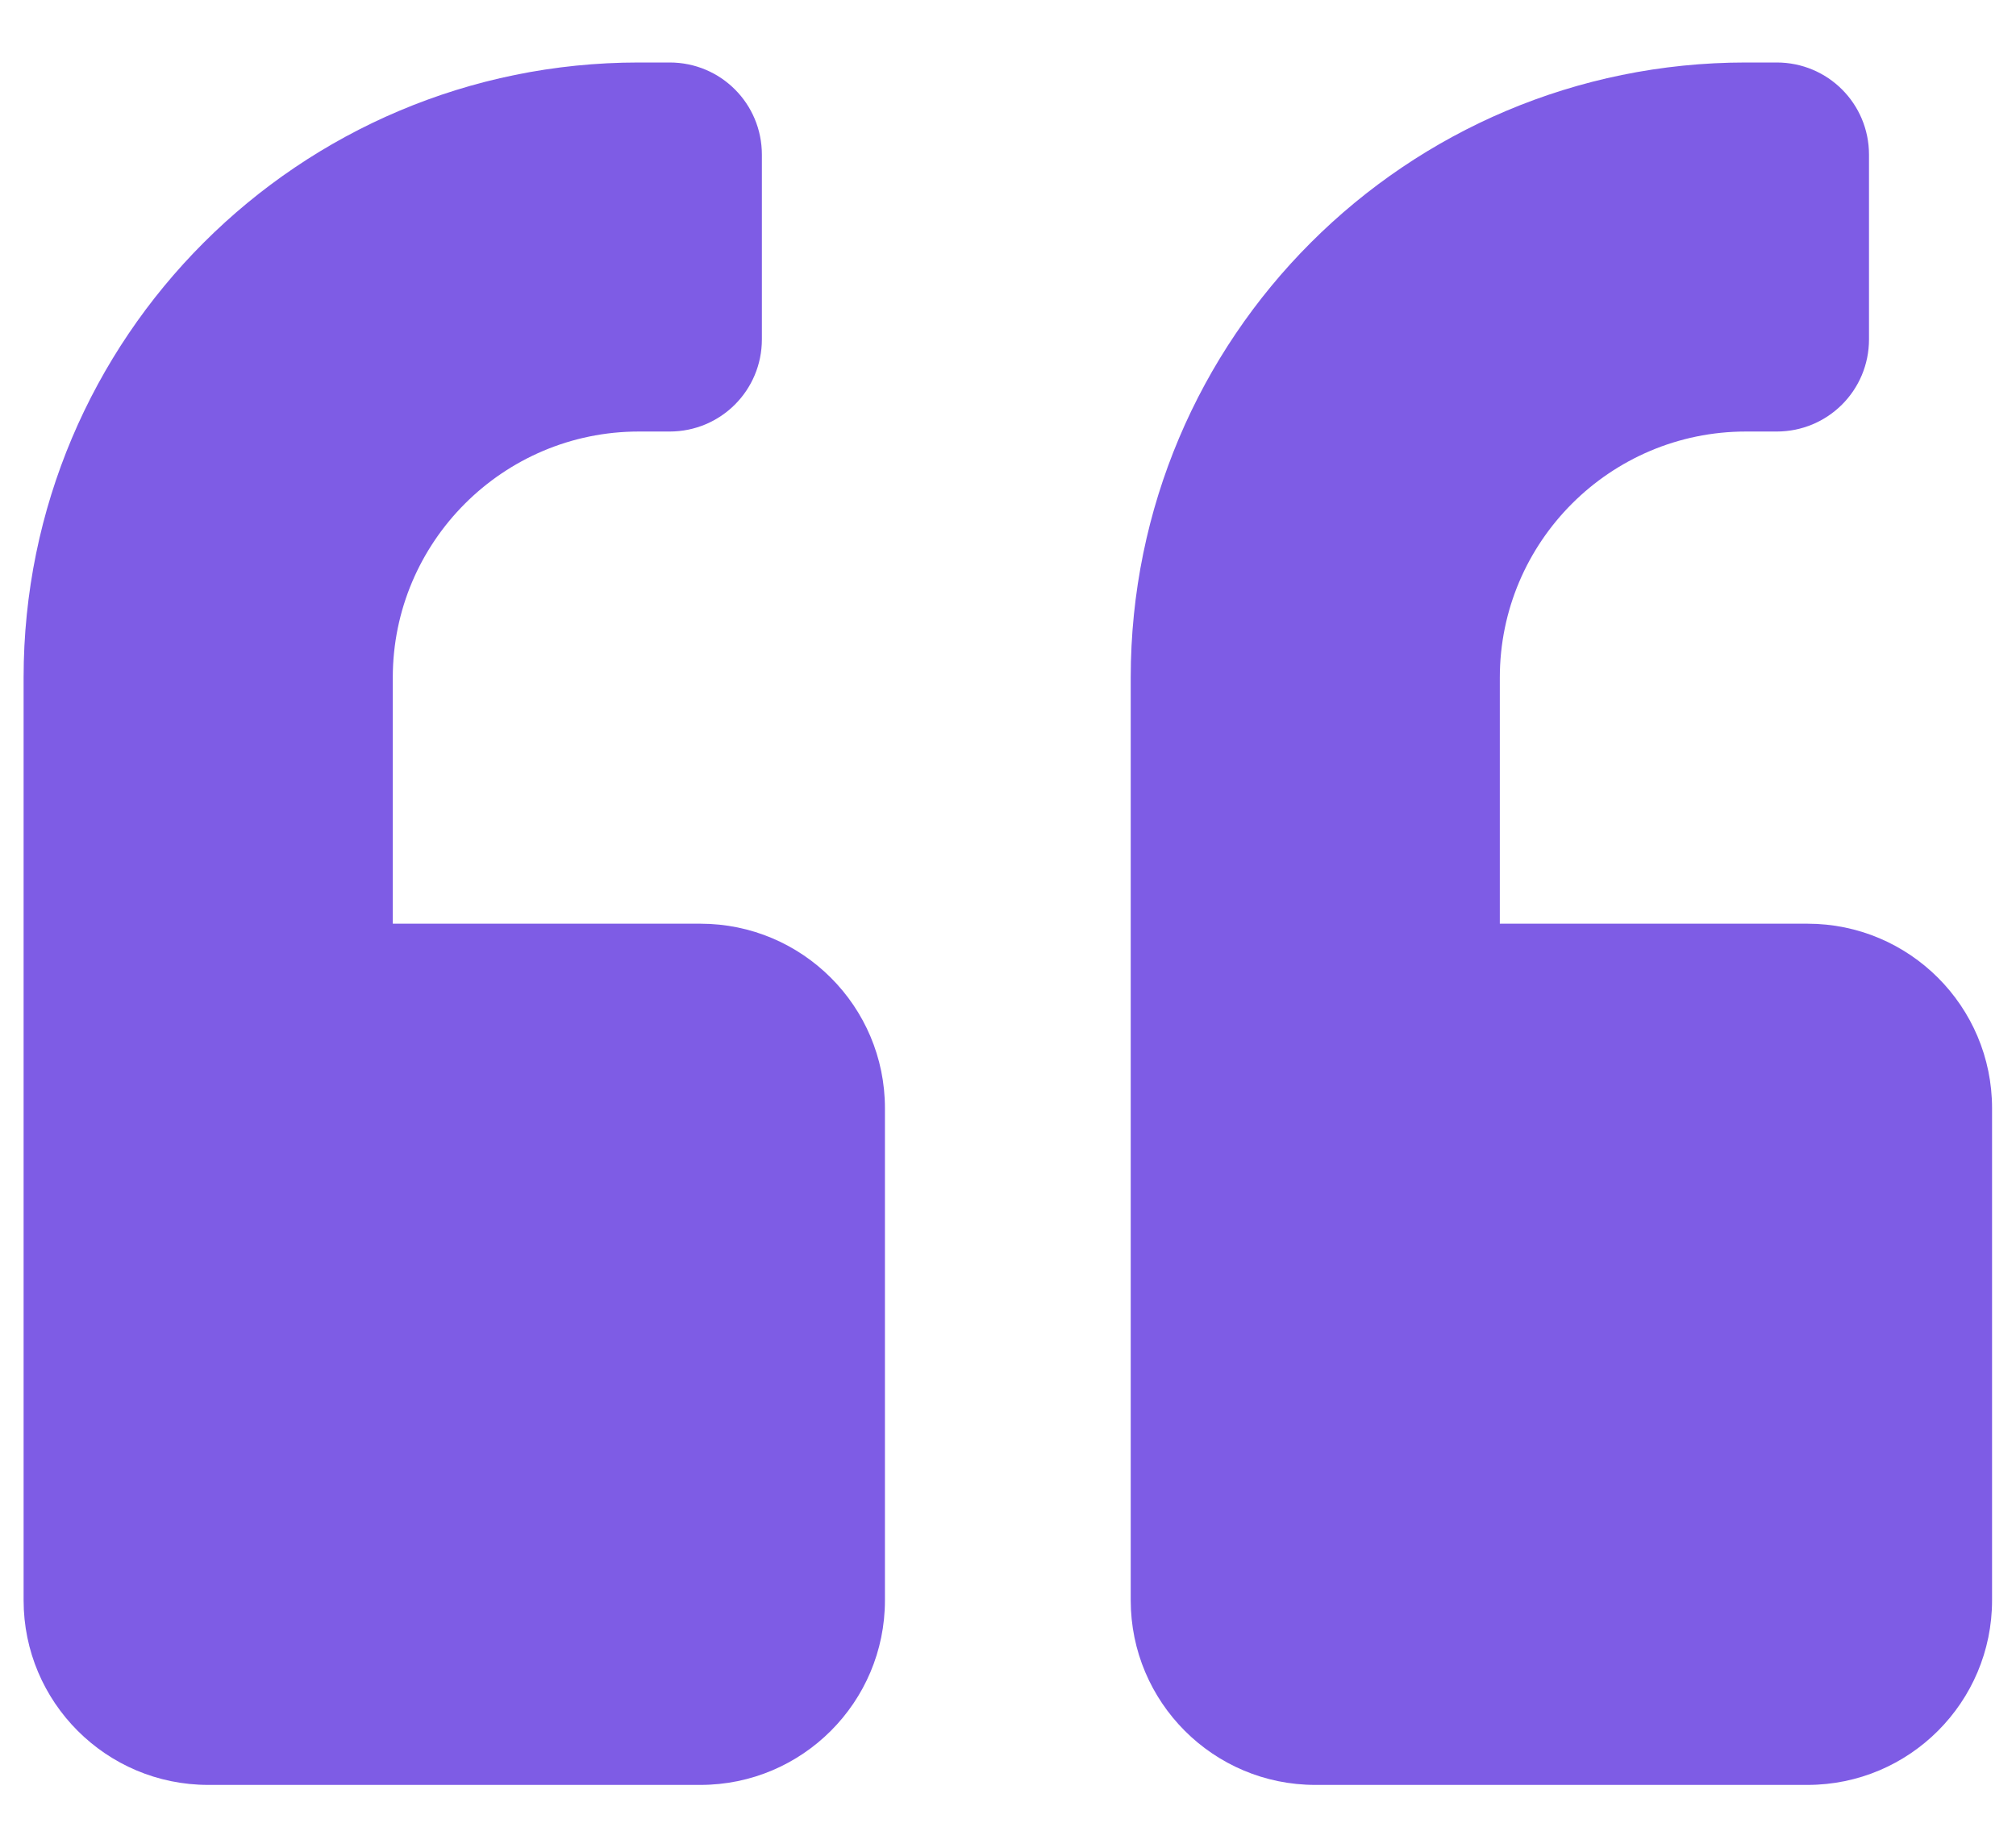 <svg width="24" height="22" viewBox="0 0 24 22" fill="none" xmlns="http://www.w3.org/2000/svg">
<path d="M8.338 10.998H4.676V8.068C4.676 6.452 5.99 5.138 7.605 5.138H7.972C8.58 5.138 9.07 4.648 9.07 4.04V1.842C9.07 1.234 8.581 0.744 7.972 0.744H7.605C3.559 0.744 0.281 4.021 0.281 8.068V19.054C0.281 20.267 1.265 21.252 2.479 21.252H8.338C9.551 21.252 10.535 20.267 10.535 19.054V13.195C10.535 11.982 9.551 10.998 8.338 10.998Z" fill="#7E5CE5"/>
<path d="M21.518 10.998H17.855V8.068C17.855 6.452 19.169 5.138 20.785 5.138H21.151C21.76 5.138 22.25 4.648 22.25 4.04V1.842C22.25 1.234 21.76 0.744 21.151 0.744H20.785C16.738 0.744 13.461 4.021 13.461 8.068V19.054C13.461 20.267 14.445 21.252 15.658 21.252H21.518C22.731 21.252 23.715 20.267 23.715 19.054V13.195C23.715 11.982 22.731 10.998 21.518 10.998Z" fill="#7E5CE5"/>
</svg>
